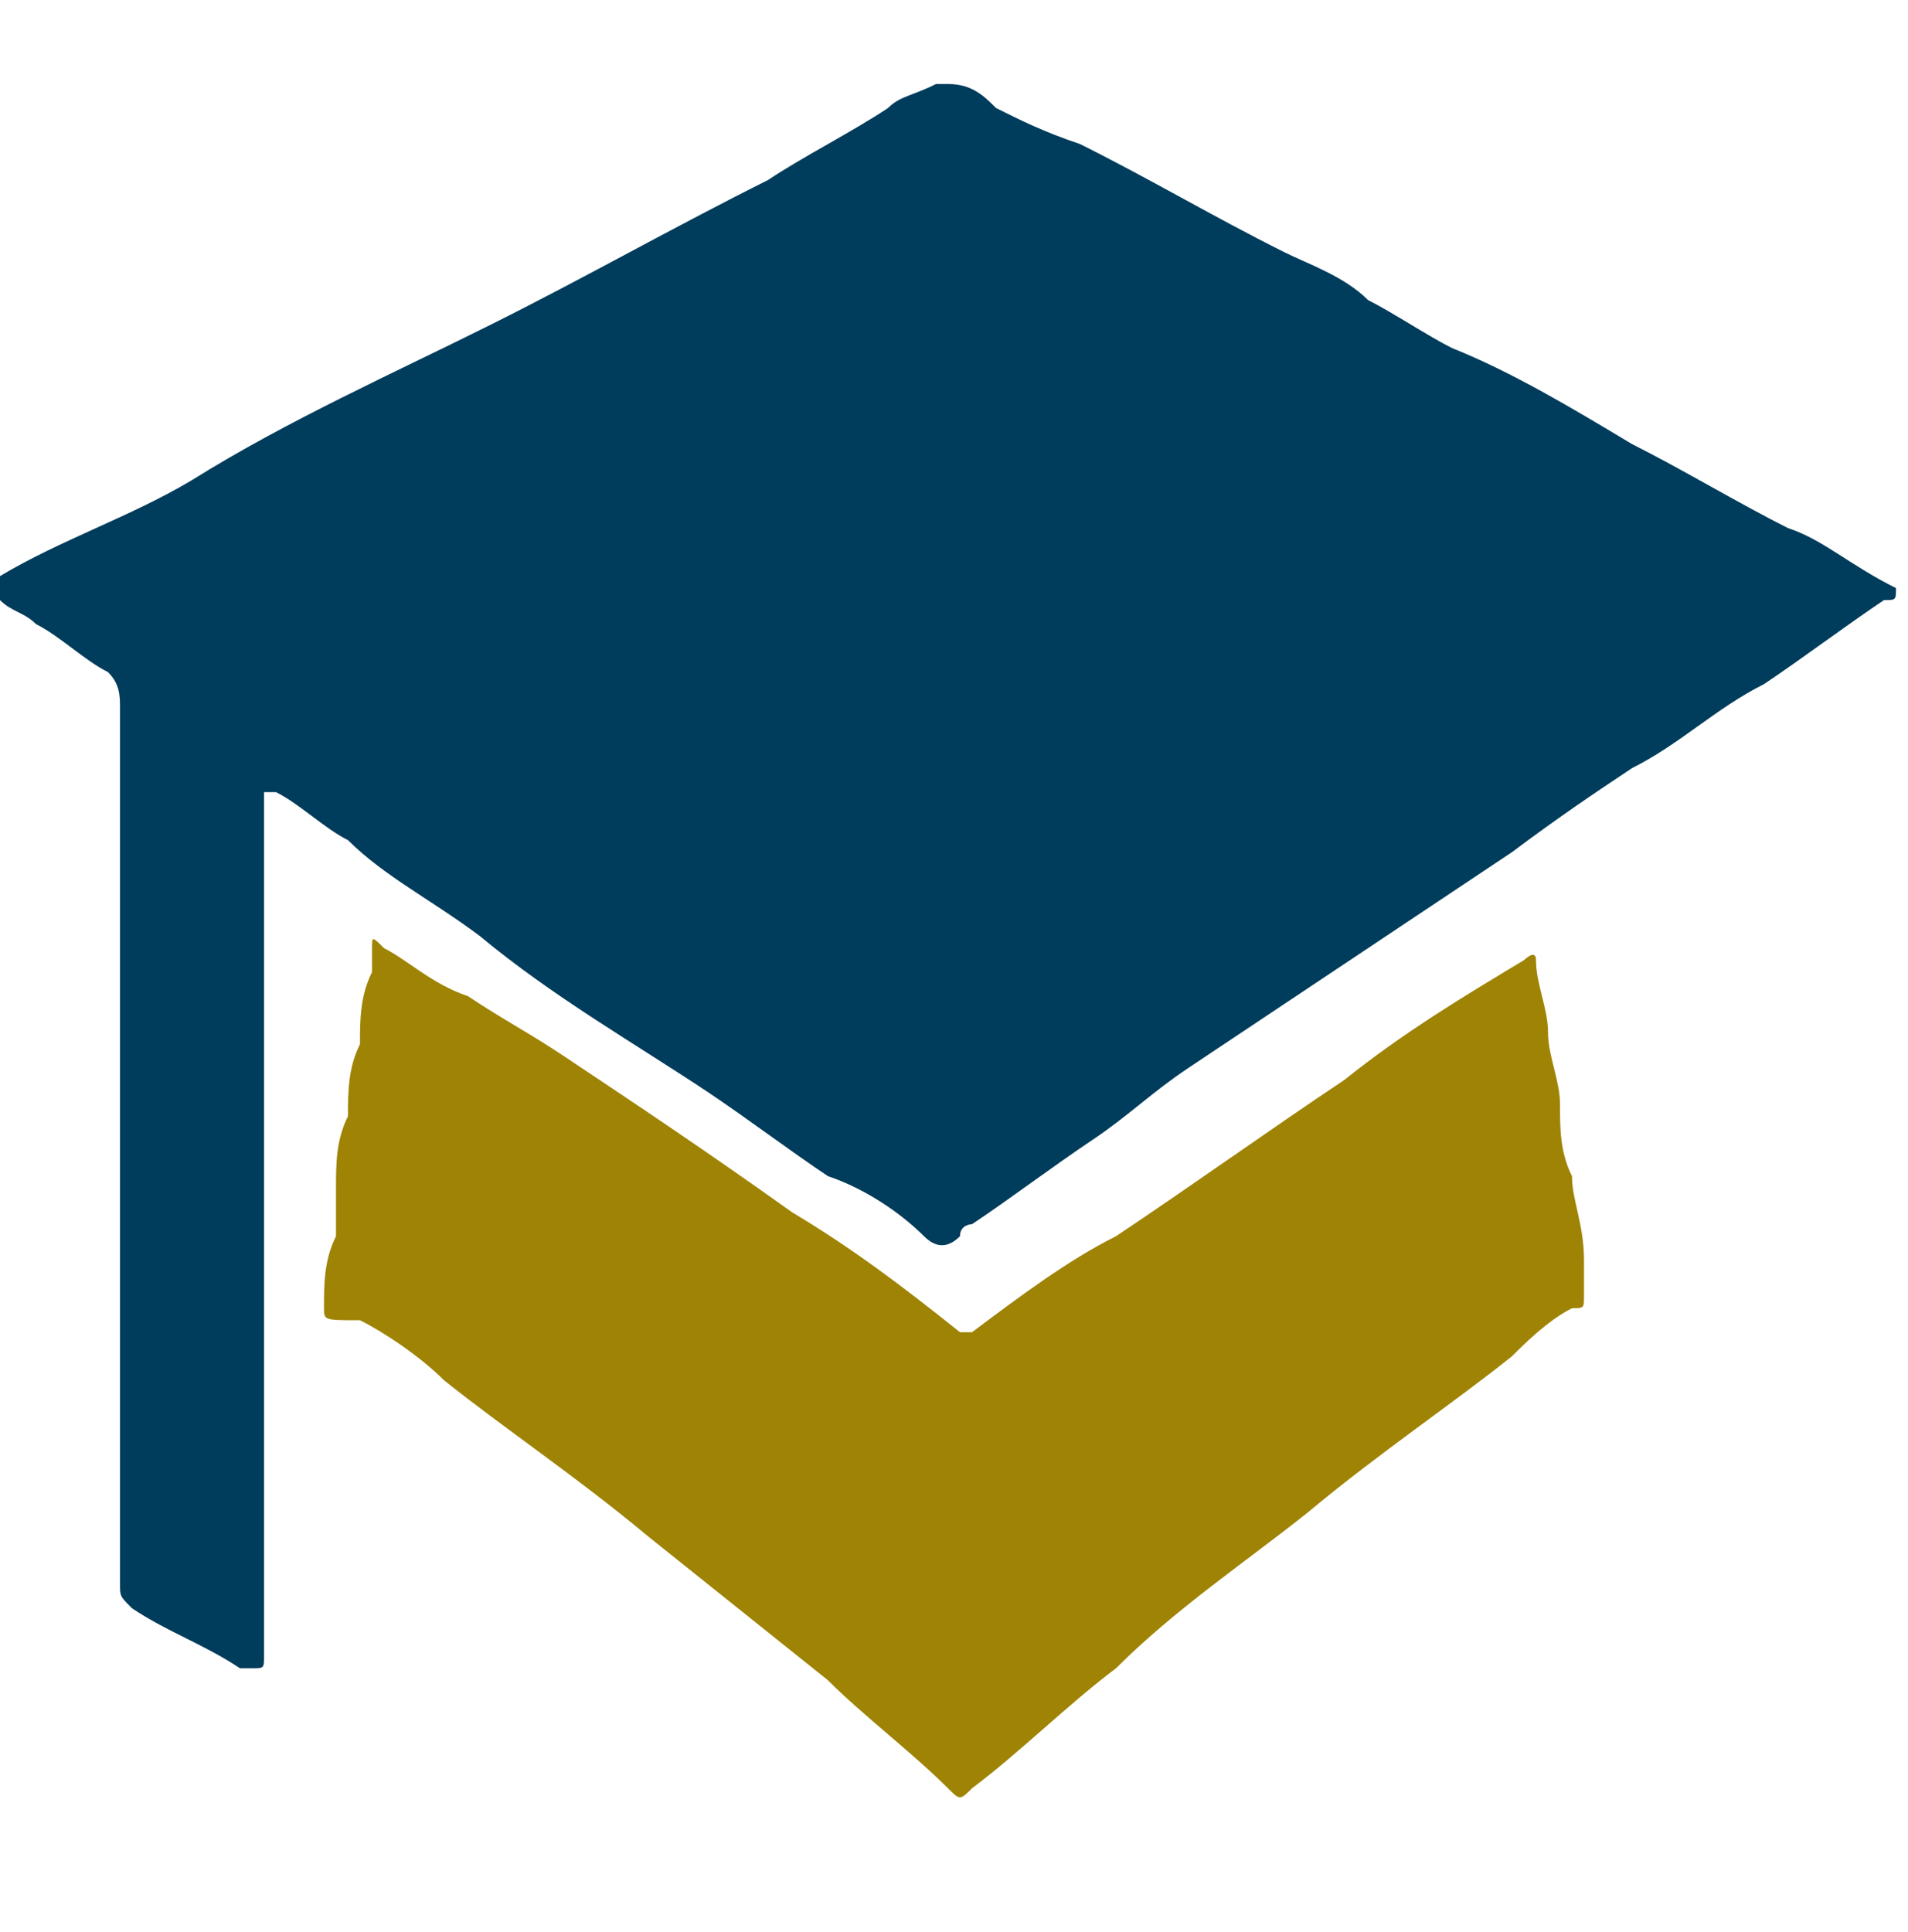 <?xml version="1.0" encoding="utf-8"?>
<!-- Generator: Adobe Illustrator 19.0.0, SVG Export Plug-In . SVG Version: 6.00 Build 0)  -->
<svg version="1.1" id="Layer_1" xmlns="http://www.w3.org/2000/svg" xmlns:xlink="http://www.w3.org/1999/xlink" x="0px" y="0px"
	 viewBox="-412 290.2 15.9 16.1" style="enable-background:new -412 290.2 15.9 16.1;" xml:space="preserve">
<style type="text/css">
	.st0{fill:#003C5B;}
	.st1{fill:#9E8305;}
</style>
<g>
	<path class="st0" d="M-396.2,295.1L-396.2,295.1c0,0.1,0,0.1-0.1,0.1c-0.3,0.2-0.7,0.5-1,0.7c-0.4,0.2-0.7,0.5-1.1,0.7
		c-0.3,0.2-0.6,0.4-1,0.7c-0.3,0.2-0.6,0.4-0.9,0.6s-0.6,0.4-0.9,0.6s-0.6,0.4-0.9,0.6s-0.5,0.4-0.8,0.6s-0.7,0.5-1,0.7
		c0,0-0.1,0-0.1,0.1c-0.1,0.1-0.2,0.1-0.3,0c-0.2-0.2-0.5-0.4-0.8-0.5c-0.3-0.2-0.7-0.5-1-0.7c-0.6-0.4-1.3-0.8-1.9-1.3
		c-0.4-0.3-0.8-0.5-1.1-0.8c-0.2-0.1-0.4-0.3-0.6-0.4c-0.1,0-0.1,0-0.1,0v0.1c0,2.3,0,4.6,0,6.9c0,0.1,0,0.1,0,0.2s0,0.1-0.1,0.1
		h-0.1c-0.3-0.2-0.6-0.3-0.9-0.5c-0.1-0.1-0.1-0.1-0.1-0.2c0-1.3,0-2.7,0-4c0-1.1,0-2.2,0-3.3c0-0.1,0-0.2-0.1-0.3
		c-0.2-0.1-0.4-0.3-0.6-0.4c-0.1-0.1-0.2-0.1-0.3-0.2c0,0,0-0.1-0.1-0.1l0,0c0-0.1,0.1-0.1,0.1-0.1c0.5-0.3,1.1-0.5,1.6-0.8
		c0.8-0.5,1.7-0.9,2.5-1.3s1.5-0.8,2.3-1.2c0.3-0.2,0.7-0.4,1-0.6c0.1-0.1,0.2-0.1,0.4-0.2c0,0,0,0,0.1,0c0.2,0,0.3,0.1,0.4,0.2
		c0.2,0.1,0.4,0.2,0.7,0.3c0.6,0.3,1.1,0.6,1.7,0.9c0.2,0.1,0.5,0.2,0.7,0.4c0.2,0.1,0.5,0.3,0.7,0.4c0.5,0.2,1,0.5,1.5,0.8
		c0.4,0.2,0.9,0.5,1.3,0.7C-396.8,294.7-396.6,294.9-396.2,295.1C-396.3,295-396.2,295.1-396.2,295.1z"/>
	<path class="st1" d="M-409.3,301.1c0-0.2,0-0.4,0.1-0.6c0-0.1,0-0.3,0-0.4c0-0.2,0-0.4,0.1-0.6c0-0.2,0-0.4,0.1-0.6
		c0-0.2,0-0.4,0.1-0.6c0-0.1,0-0.1,0-0.2s0-0.1,0.1,0c0.2,0.1,0.4,0.3,0.7,0.4c0.3,0.2,0.5,0.3,0.8,0.5c0.6,0.4,1.2,0.8,1.9,1.3
		c0.5,0.3,0.9,0.6,1.4,1h0.1c0.4-0.3,0.8-0.6,1.2-0.8c0.6-0.4,1.3-0.9,1.9-1.3c0.5-0.4,1-0.7,1.5-1c0,0,0.1-0.1,0.1,0
		c0,0.2,0.1,0.4,0.1,0.6s0.1,0.4,0.1,0.6s0,0.4,0.1,0.6c0,0.2,0.1,0.4,0.1,0.7c0,0.1,0,0.2,0,0.3c0,0.1,0,0.1-0.1,0.1
		c-0.2,0.1-0.4,0.3-0.5,0.4c-0.5,0.4-1.1,0.8-1.7,1.3c-0.5,0.4-1.1,0.8-1.6,1.3c-0.4,0.3-0.8,0.7-1.2,1c-0.1,0.1-0.1,0.1-0.2,0
		c-0.3-0.3-0.7-0.6-1-0.9c-0.5-0.4-1-0.8-1.5-1.2c-0.6-0.5-1.2-0.9-1.7-1.3c-0.2-0.2-0.5-0.4-0.7-0.5
		C-409.3,301.2-409.3,301.2-409.3,301.1z"/>
</g>
</svg>
